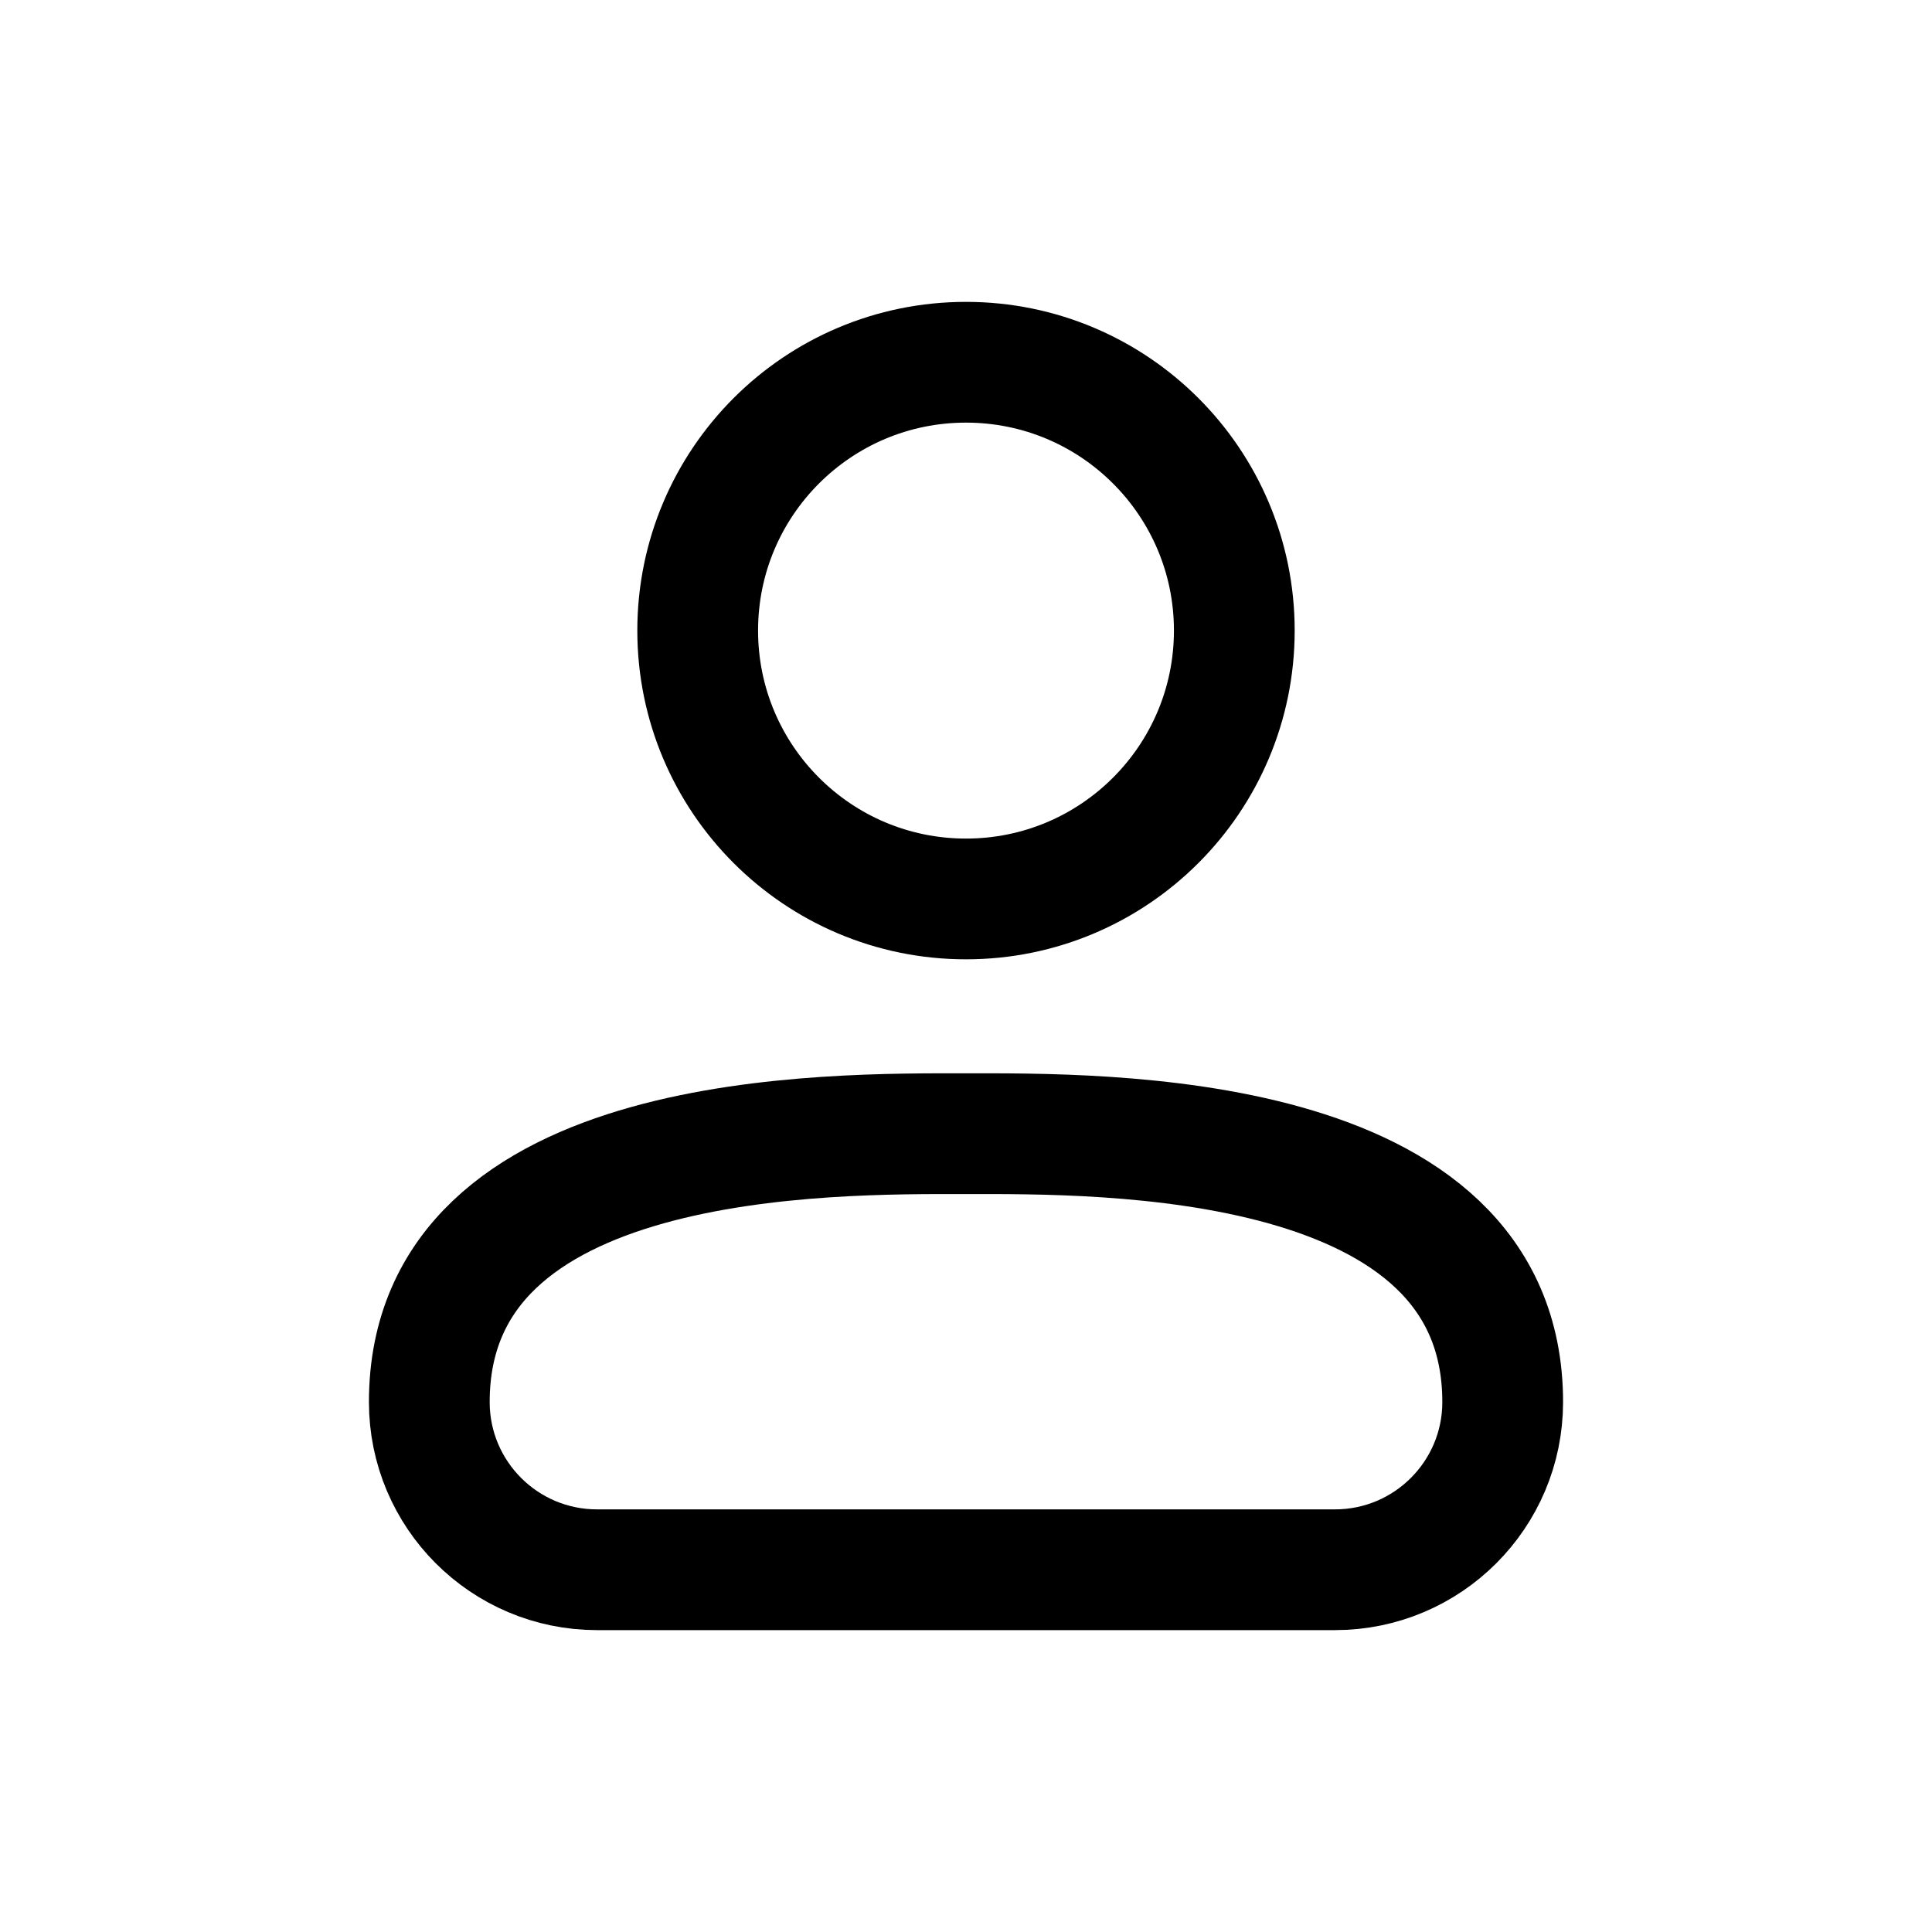 <svg width="24" height="24" viewBox="0 0 24 24" fill="none" xmlns="http://www.w3.org/2000/svg">
<path d="M16.583 19.5H7.417C6.266 19.5 5.333 18.567 5.333 17.417C5.333 14.016 10.333 14.083 12 14.083C13.667 14.083 18.667 14.016 18.667 17.417C18.667 18.567 17.734 19.5 16.583 19.5Z" stroke="black" stroke-width="1.5" stroke-linecap="round" stroke-linejoin="round"/>
<path d="M12 11.167C13.841 11.167 15.333 9.674 15.333 7.833C15.333 5.992 13.841 4.5 12 4.5C10.159 4.5 8.667 5.992 8.667 7.833C8.667 9.674 10.159 11.167 12 11.167Z" stroke="black" stroke-width="1.5" stroke-linecap="round" stroke-linejoin="round"/>
</svg>
